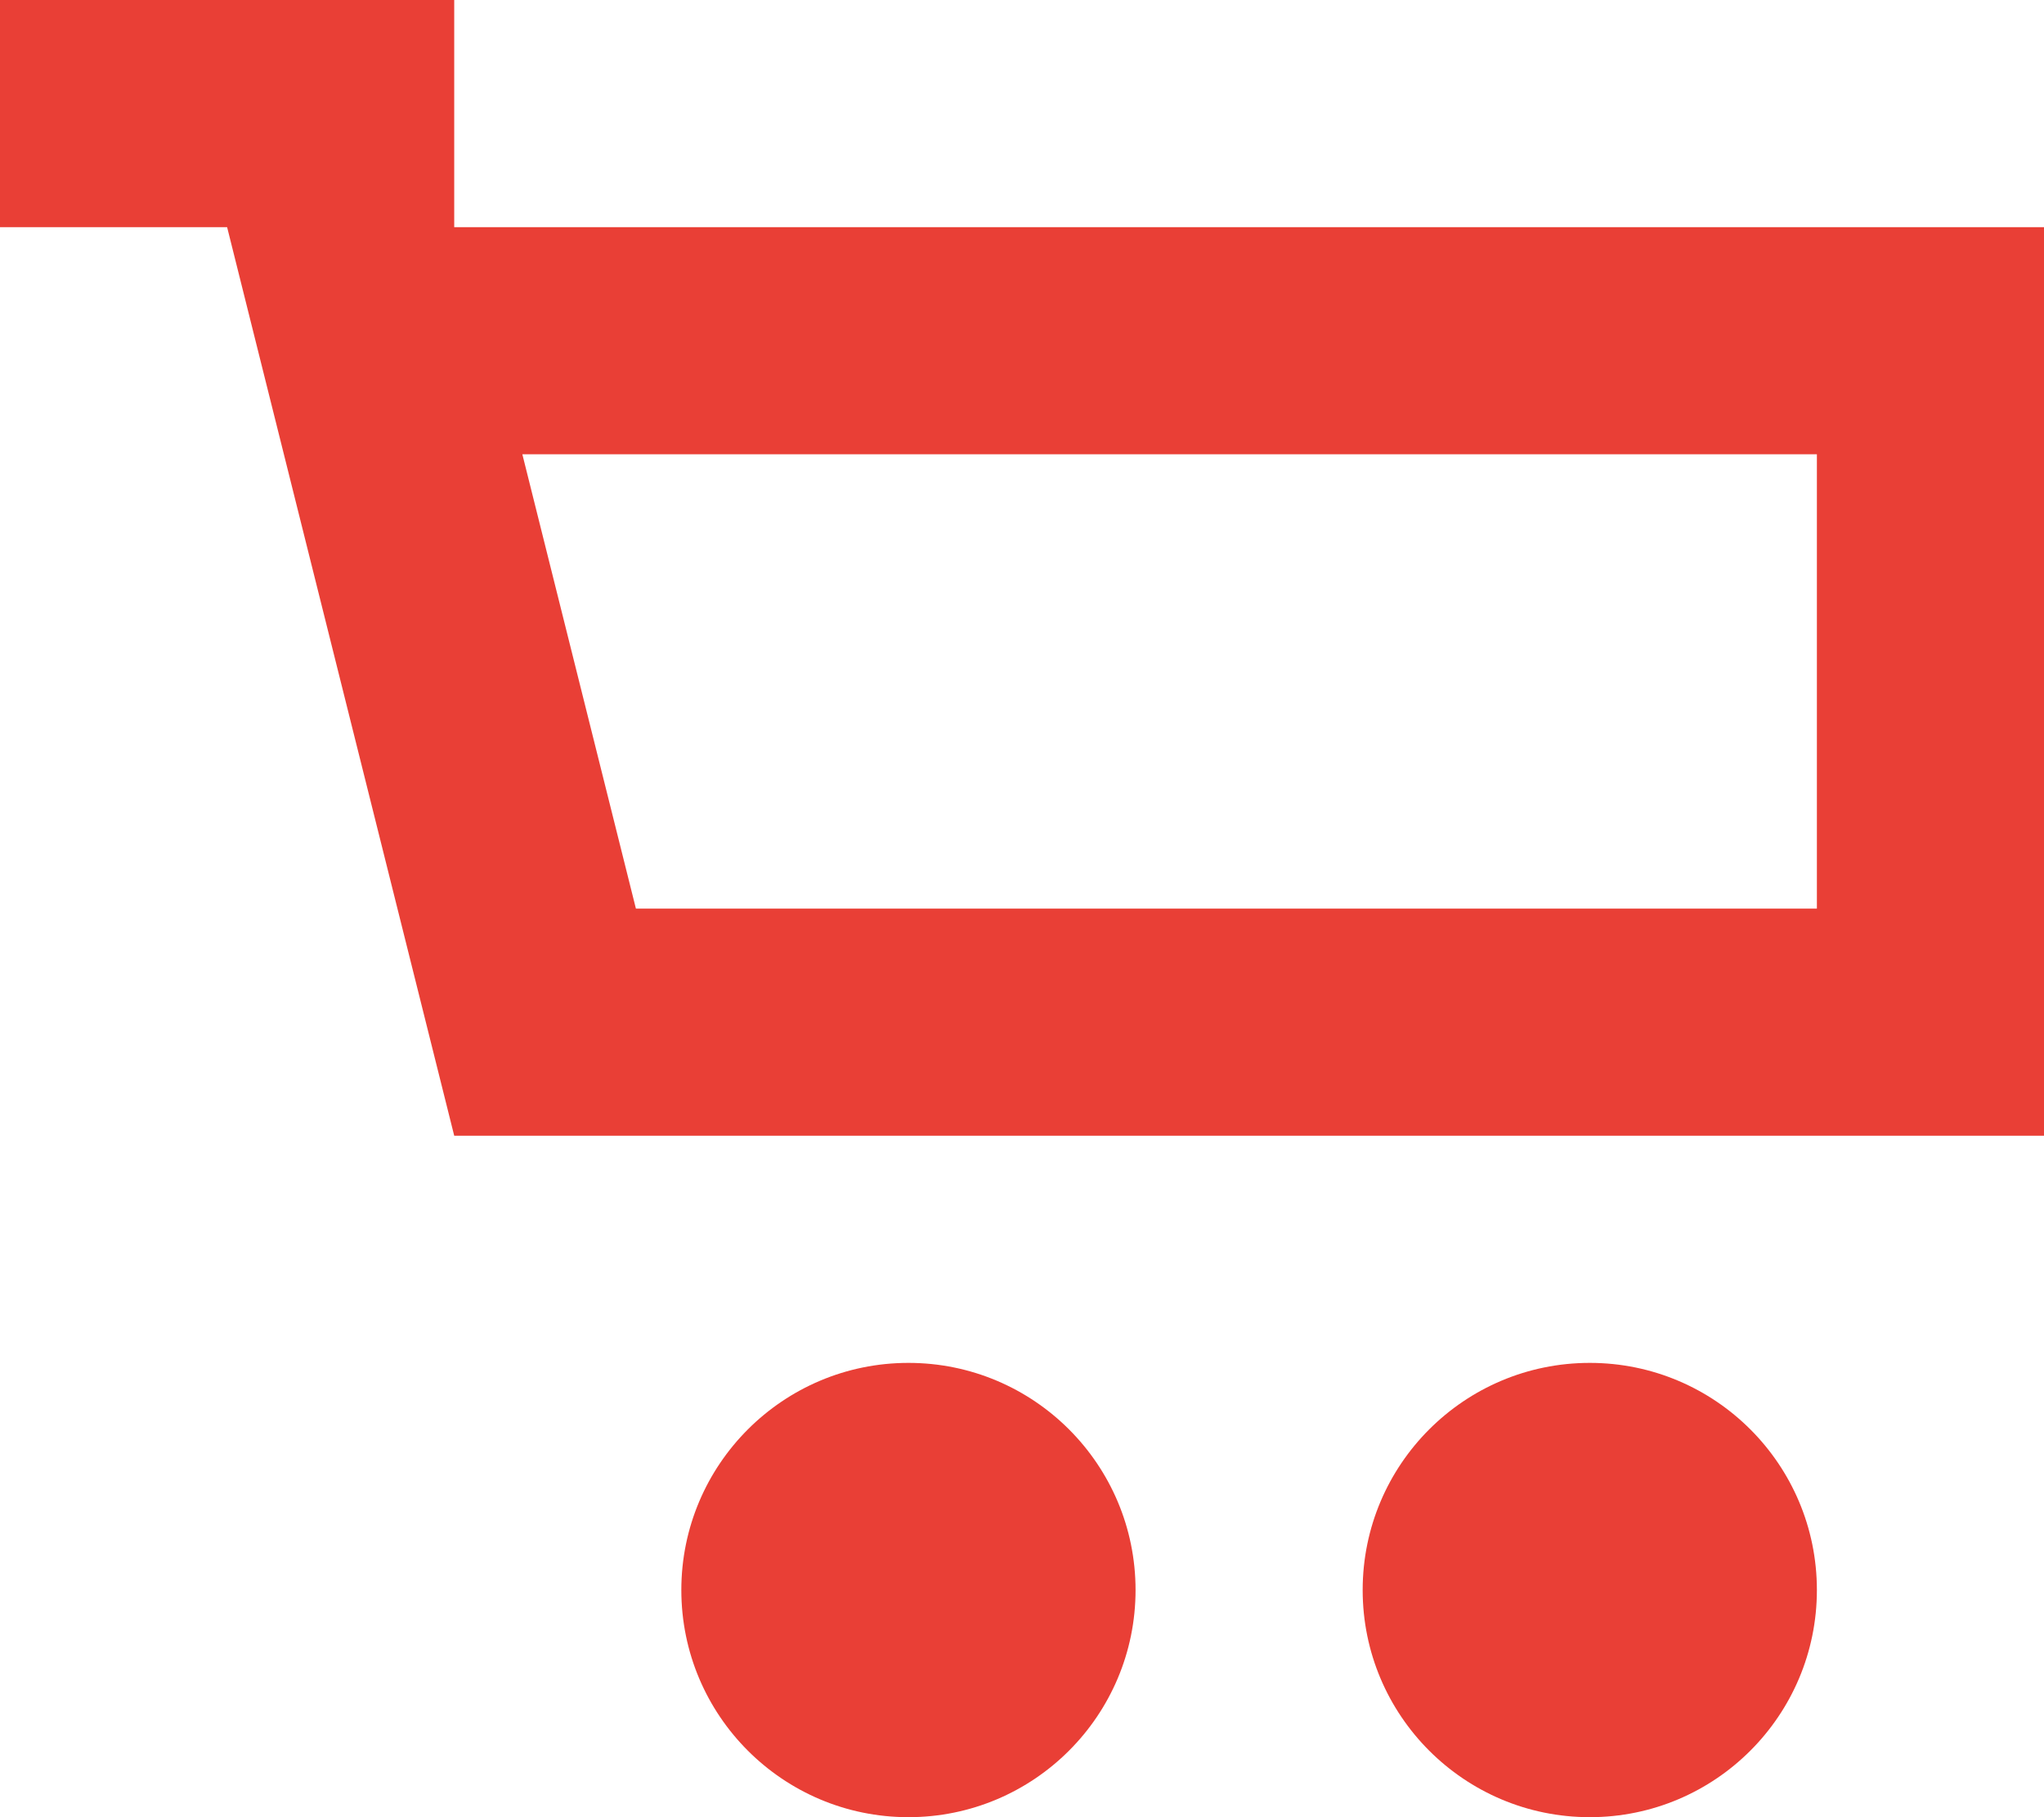 <?xml version="1.0" encoding="utf-8"?>
<!-- Generator: Adobe Illustrator 19.0.0, SVG Export Plug-In . SVG Version: 6.00 Build 0)  -->
<svg version="1.1" id="Слой_1" xmlns="http://www.w3.org/2000/svg" fill="#e93f36" xmlns:xlink="http://www.w3.org/1999/xlink" x="0px" y="0px"
	 viewBox="0 0 18 16" style="enable-background:new 0 0 18 16;" xml:space="preserve">
<g>
	<path d="M4,2l0-2H2H0v2h2l2,8h14V2H4z M16,8H5.6l-1-4H16V8z"/>
	<circle cx="14" cy="14" r="2"/>
	<circle cx="8" cy="14" r="2"/>
</g>
</svg>
